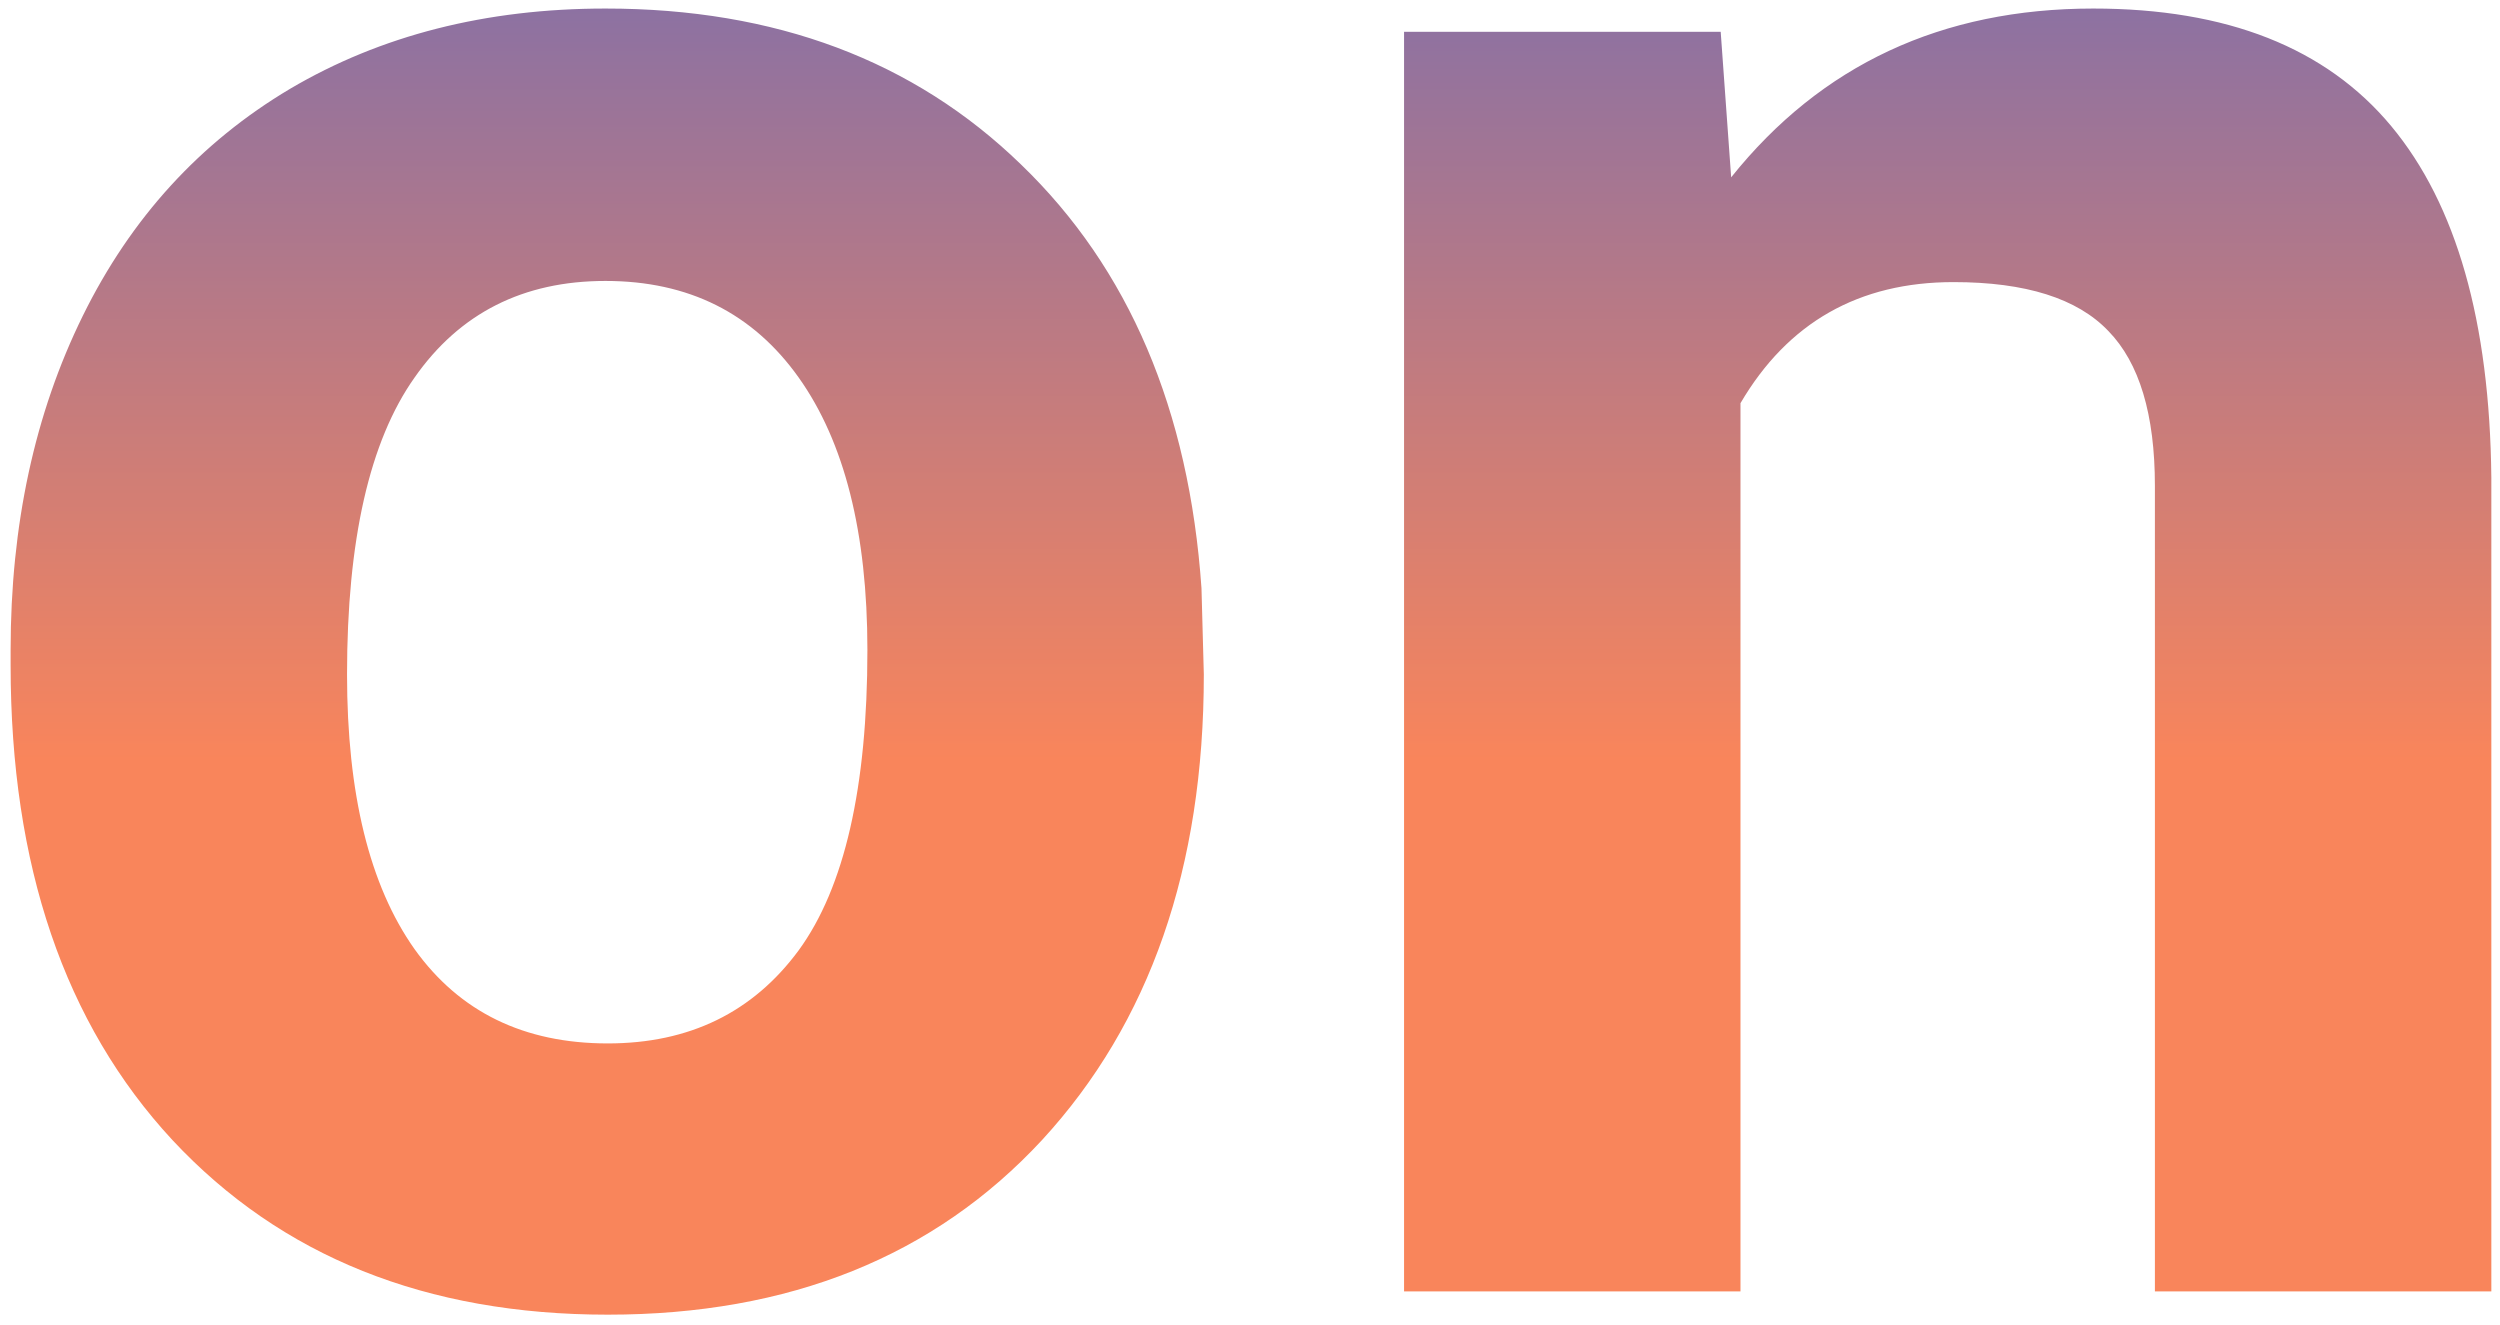<svg width="151" height="80" viewBox="0 0 151 80" fill="none" xmlns="http://www.w3.org/2000/svg">
<path d="M0.641 39.258C0.641 31.711 2.094 24.984 5 19.078C7.906 13.172 12.078 8.602 17.516 5.367C23 2.133 29.352 0.516 36.57 0.516C46.836 0.516 55.203 3.656 61.672 9.938C68.188 16.219 71.82 24.75 72.57 35.531L72.711 40.734C72.711 52.406 69.453 61.781 62.938 68.859C56.422 75.891 47.68 79.406 36.711 79.406C25.742 79.406 16.977 75.891 10.414 68.859C3.898 61.828 0.641 52.266 0.641 40.172V39.258ZM20.961 40.734C20.961 47.953 22.32 53.484 25.039 57.328C27.758 61.125 31.648 63.023 36.711 63.023C41.633 63.023 45.477 61.148 48.242 57.398C51.008 53.602 52.391 47.555 52.391 39.258C52.391 32.18 51.008 26.695 48.242 22.805C45.477 18.914 41.586 16.969 36.57 16.969C31.602 16.969 27.758 18.914 25.039 22.805C22.32 26.648 20.961 32.625 20.961 40.734ZM103.93 1.922L104.562 10.711C110 3.914 117.289 0.516 126.43 0.516C134.492 0.516 140.492 2.883 144.43 7.617C148.367 12.352 150.383 19.43 150.477 28.852V78H130.156V29.344C130.156 25.031 129.219 21.914 127.344 19.992C125.469 18.023 122.352 17.039 117.992 17.039C112.273 17.039 107.984 19.477 105.125 24.352V78H84.805V1.922H103.93Z" fill="url(#paint0_linear_1_3)"/>
<defs>
<linearGradient id="paint0_linear_1_3" x1="113" y1="-56" x2="113" y2="152" gradientUnits="userSpaceOnUse">
<stop stop-color="#0659FA"/>
<stop offset="0.49" stop-color="#F9855B"/>
</linearGradient>
</defs>
</svg>
